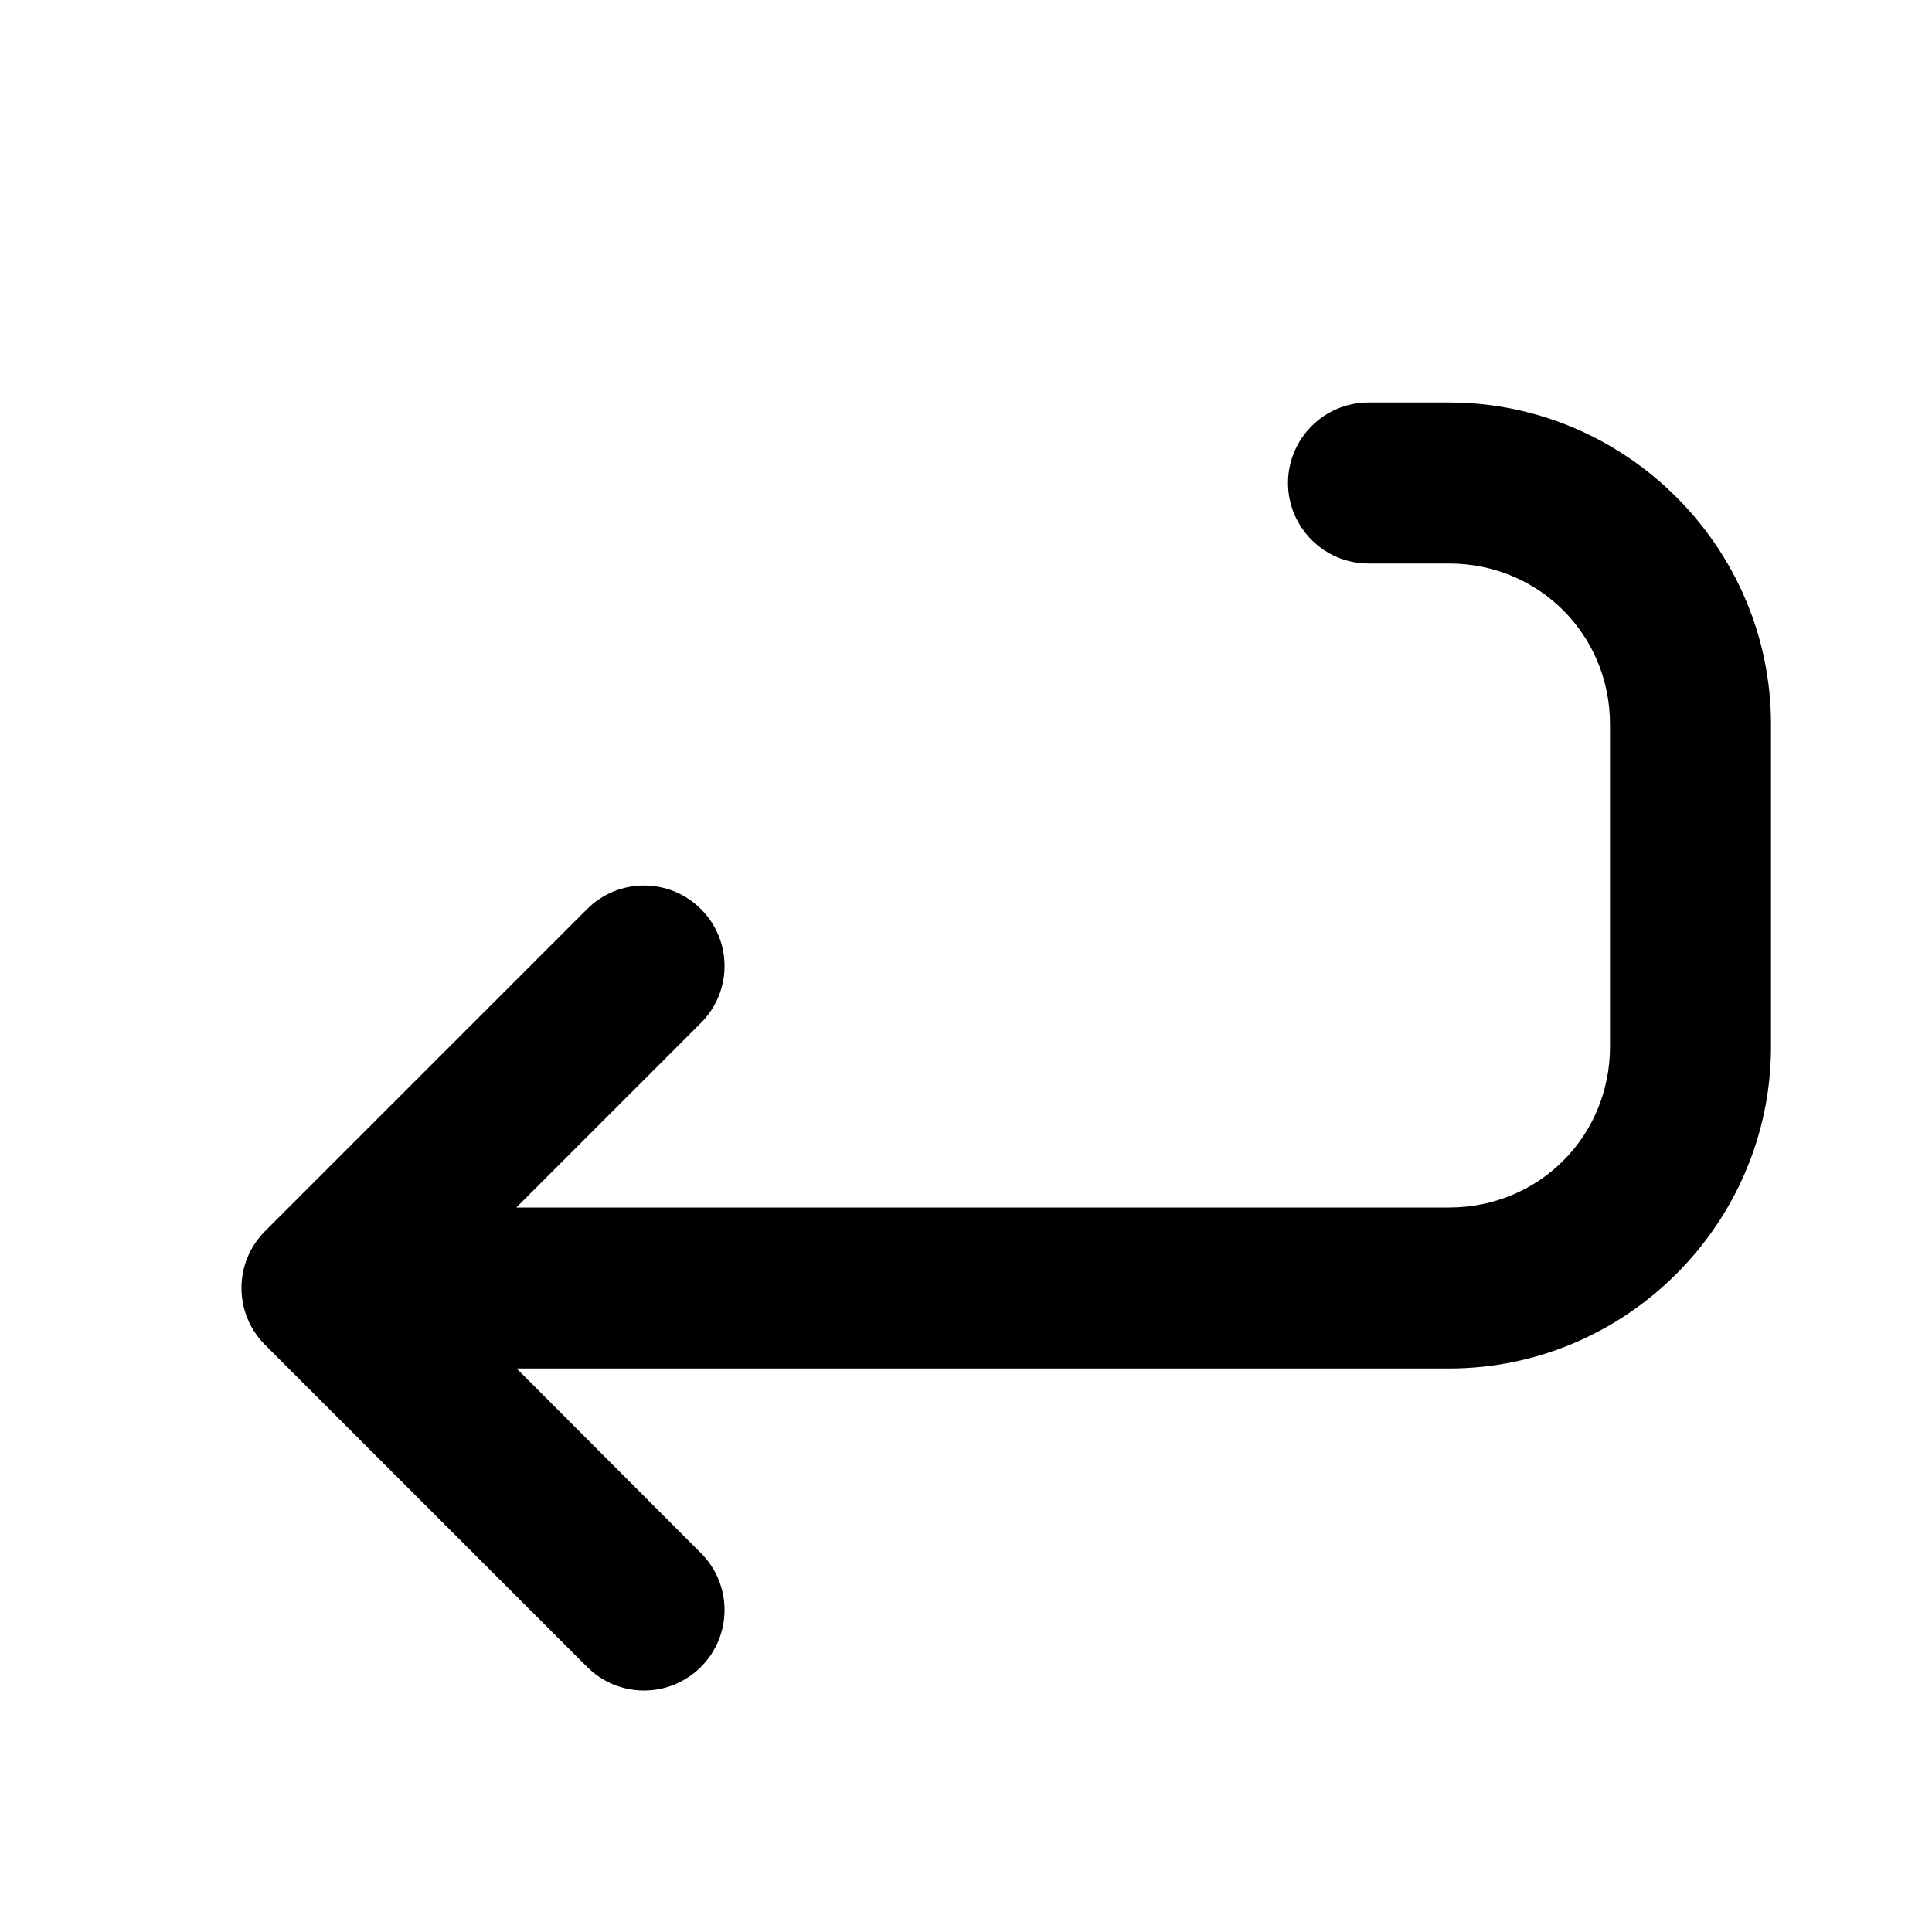 <?xml version="1.0" encoding="UTF-8"?>
<svg height="24px" viewBox="0 0 24 24" width="24px" xmlns="http://www.w3.org/2000/svg">
    <path d="m 17 5 c -0.551 0 -1 0.449 -1 1 s 0.449 1 1 1 h 1 c 1.117 0 2 0.883 2 2 v 4 c 0 1.117 -0.883 2 -2 2 h -11.586 l 2.293 -2.293 c 0.391 -0.391 0.391 -1.023 0 -1.414 c -0.188 -0.188 -0.441 -0.293 -0.707 -0.293 s -0.52 0.105 -0.707 0.293 l -4 4 c -0.391 0.391 -0.391 1.023 0 1.414 l 4 4 c 0.391 0.391 1.023 0.391 1.414 0 s 0.391 -1.023 0 -1.414 l -2.289 -2.293 h 11.582 c 2.199 0 4 -1.801 4 -4 v -4 c 0 -2.199 -1.801 -4 -4 -4 z m 0 0"/>
</svg>

